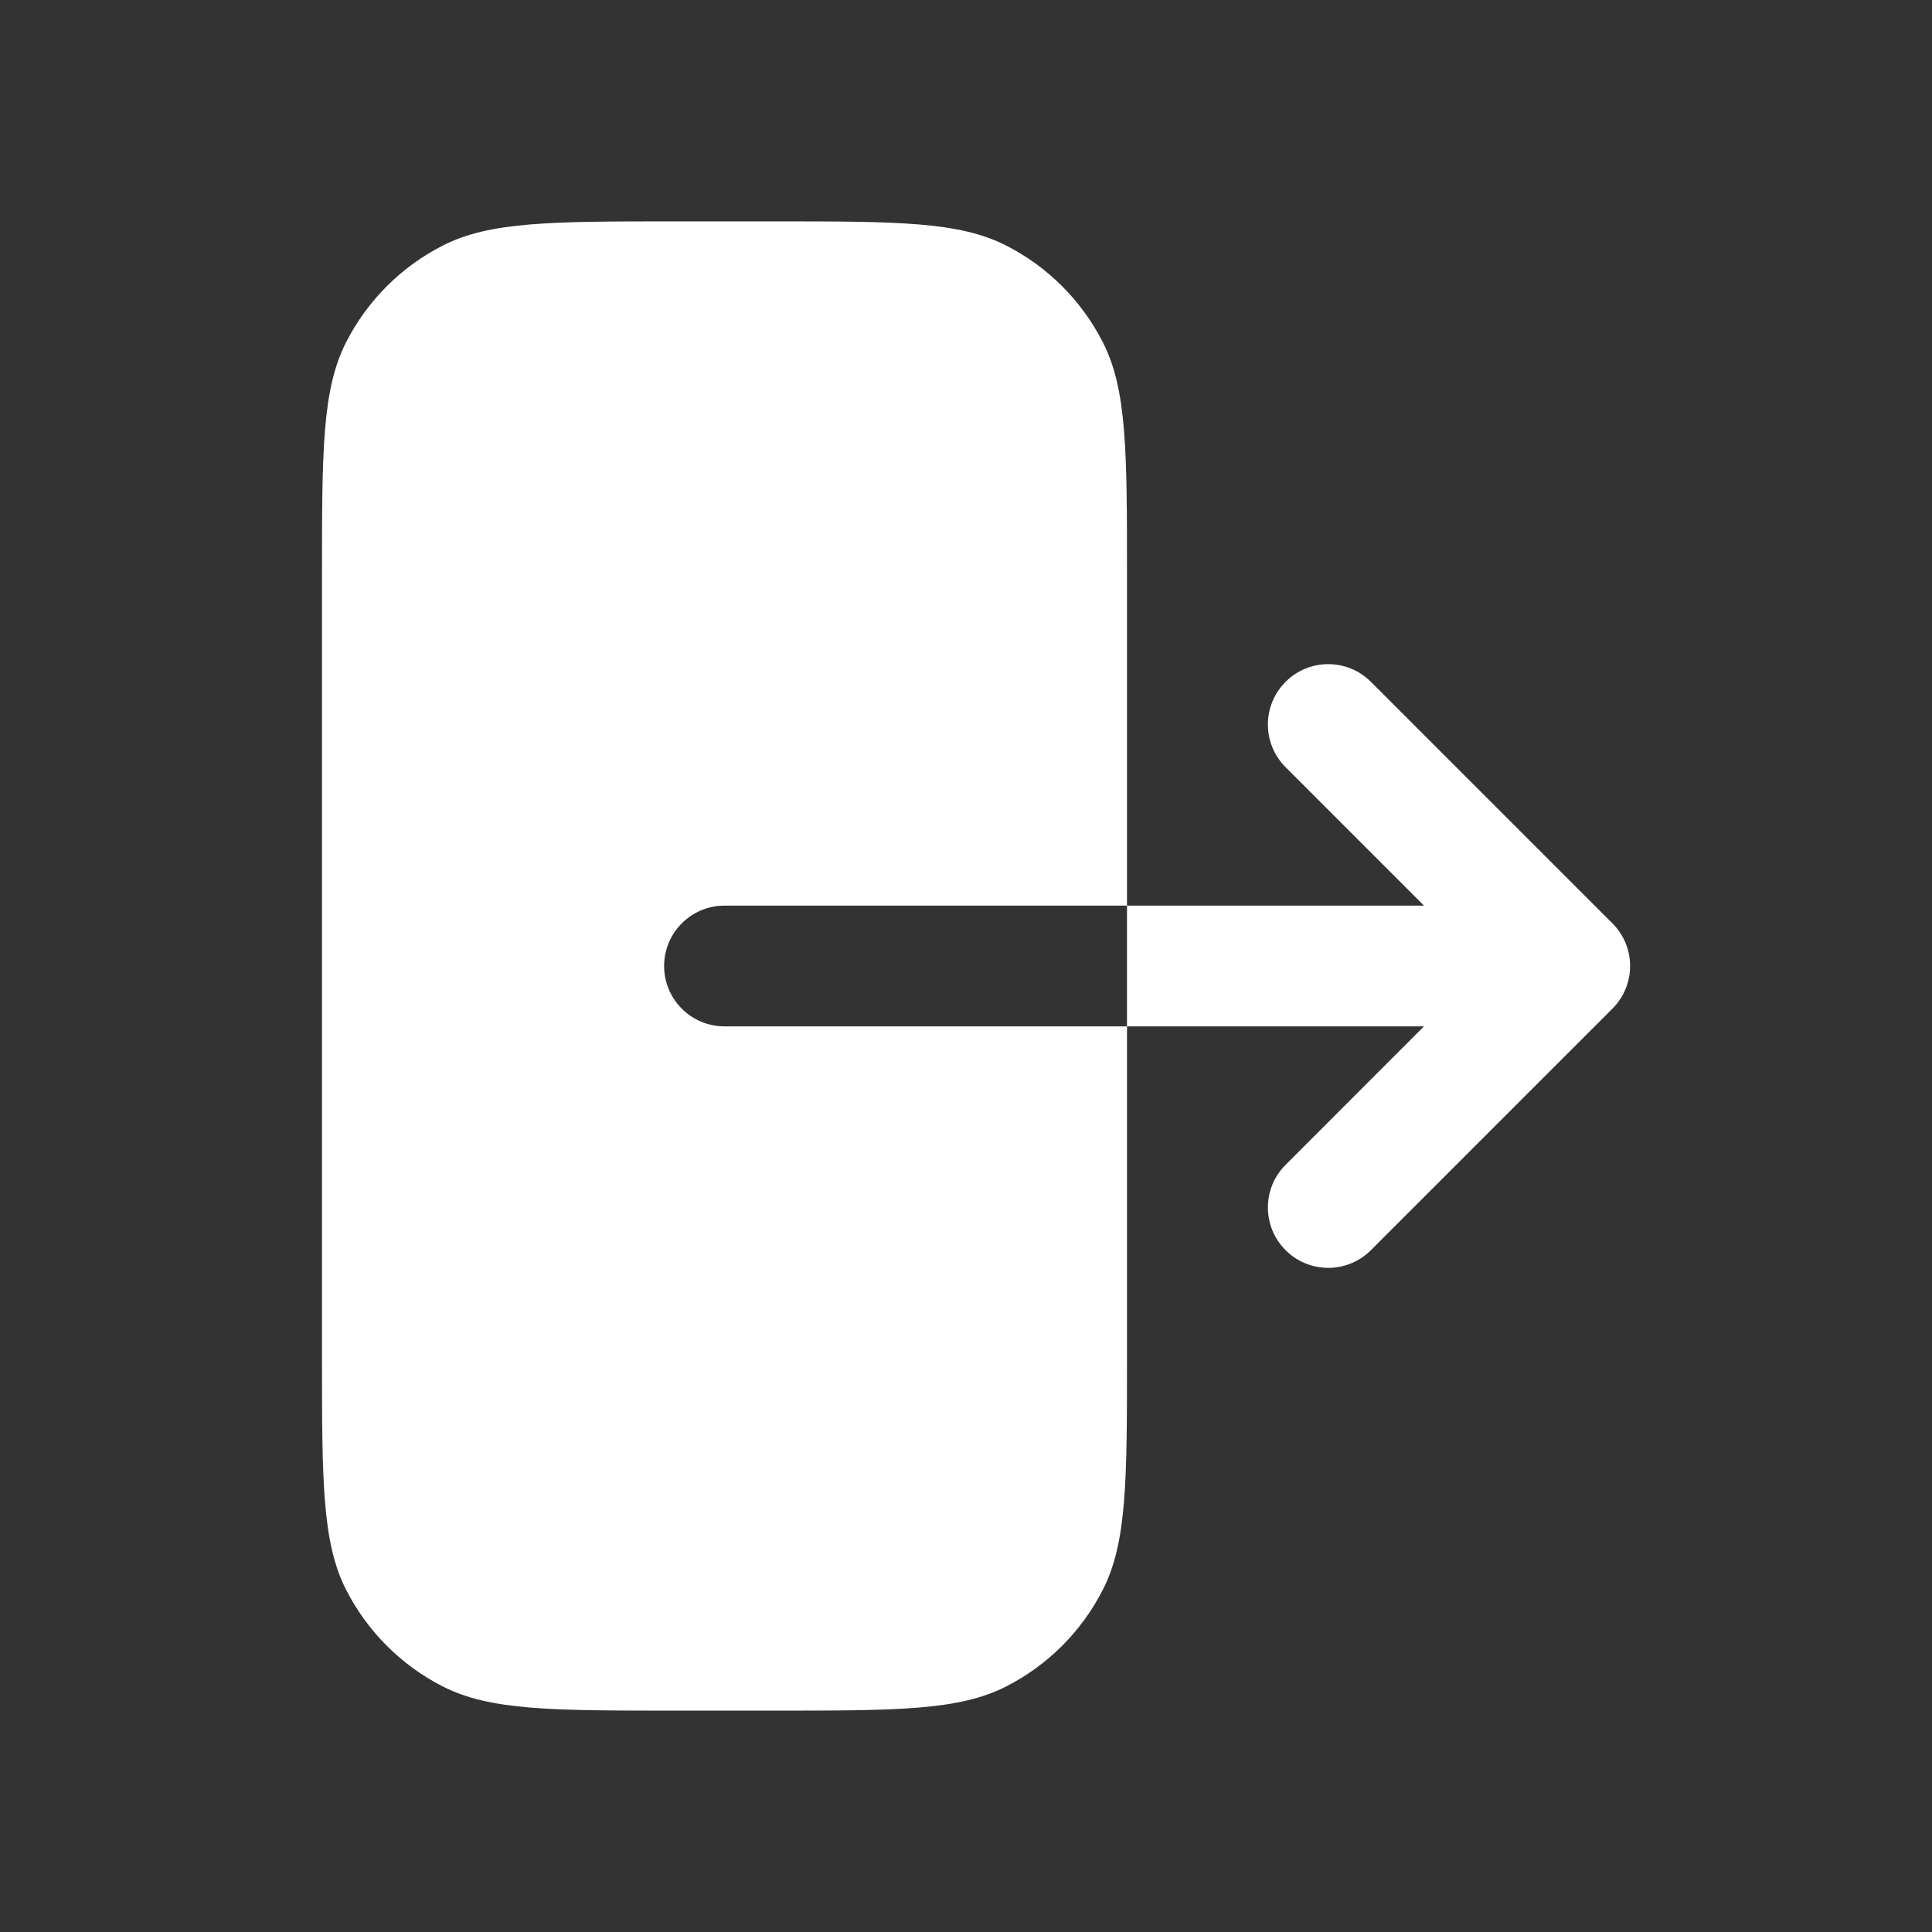 <svg width="24" height="24" viewBox="0 0 24 24" fill="none" xmlns="http://www.w3.org/2000/svg">
<rect x="0" y="0" width="24" height="24" fill="#333333" stroke="none"/>
<path fill-rule="evenodd" clip-rule="evenodd" d="M13.7 19.748C14 19.16 14 18.39 14 16.85V12.75H9C8.586 12.75 8.25 12.414 8.25 12C8.25 11.586 8.586 11.25 9 11.25H14V7.15C14 5.61 14 4.84 13.7 4.252C13.436 3.734 13.016 3.313 12.498 3.05C11.91 2.75 11.14 2.75 9.6 2.75H8.4C6.86 2.75 6.09 2.75 5.501 3.05C4.984 3.313 4.563 3.734 4.299 4.252C4 4.84 4 5.61 4 7.15V16.85C4 18.39 4 19.16 4.299 19.748C4.563 20.266 4.984 20.687 5.501 20.95C6.09 21.25 6.86 21.25 8.4 21.25H9.6C11.14 21.25 11.91 21.25 12.498 20.95C13.016 20.687 13.436 20.266 13.7 19.748ZM14 11.25H17.689L15.97 9.53C15.677 9.237 15.677 8.763 15.97 8.47C16.262 8.177 16.737 8.177 17.03 8.47L20.03 11.47C20.323 11.763 20.323 12.237 20.03 12.53L17.03 15.53C16.737 15.823 16.262 15.823 15.97 15.53C15.677 15.237 15.677 14.763 15.97 14.47L17.689 12.75H14V11.25Z" fill="white"/>
</svg>
